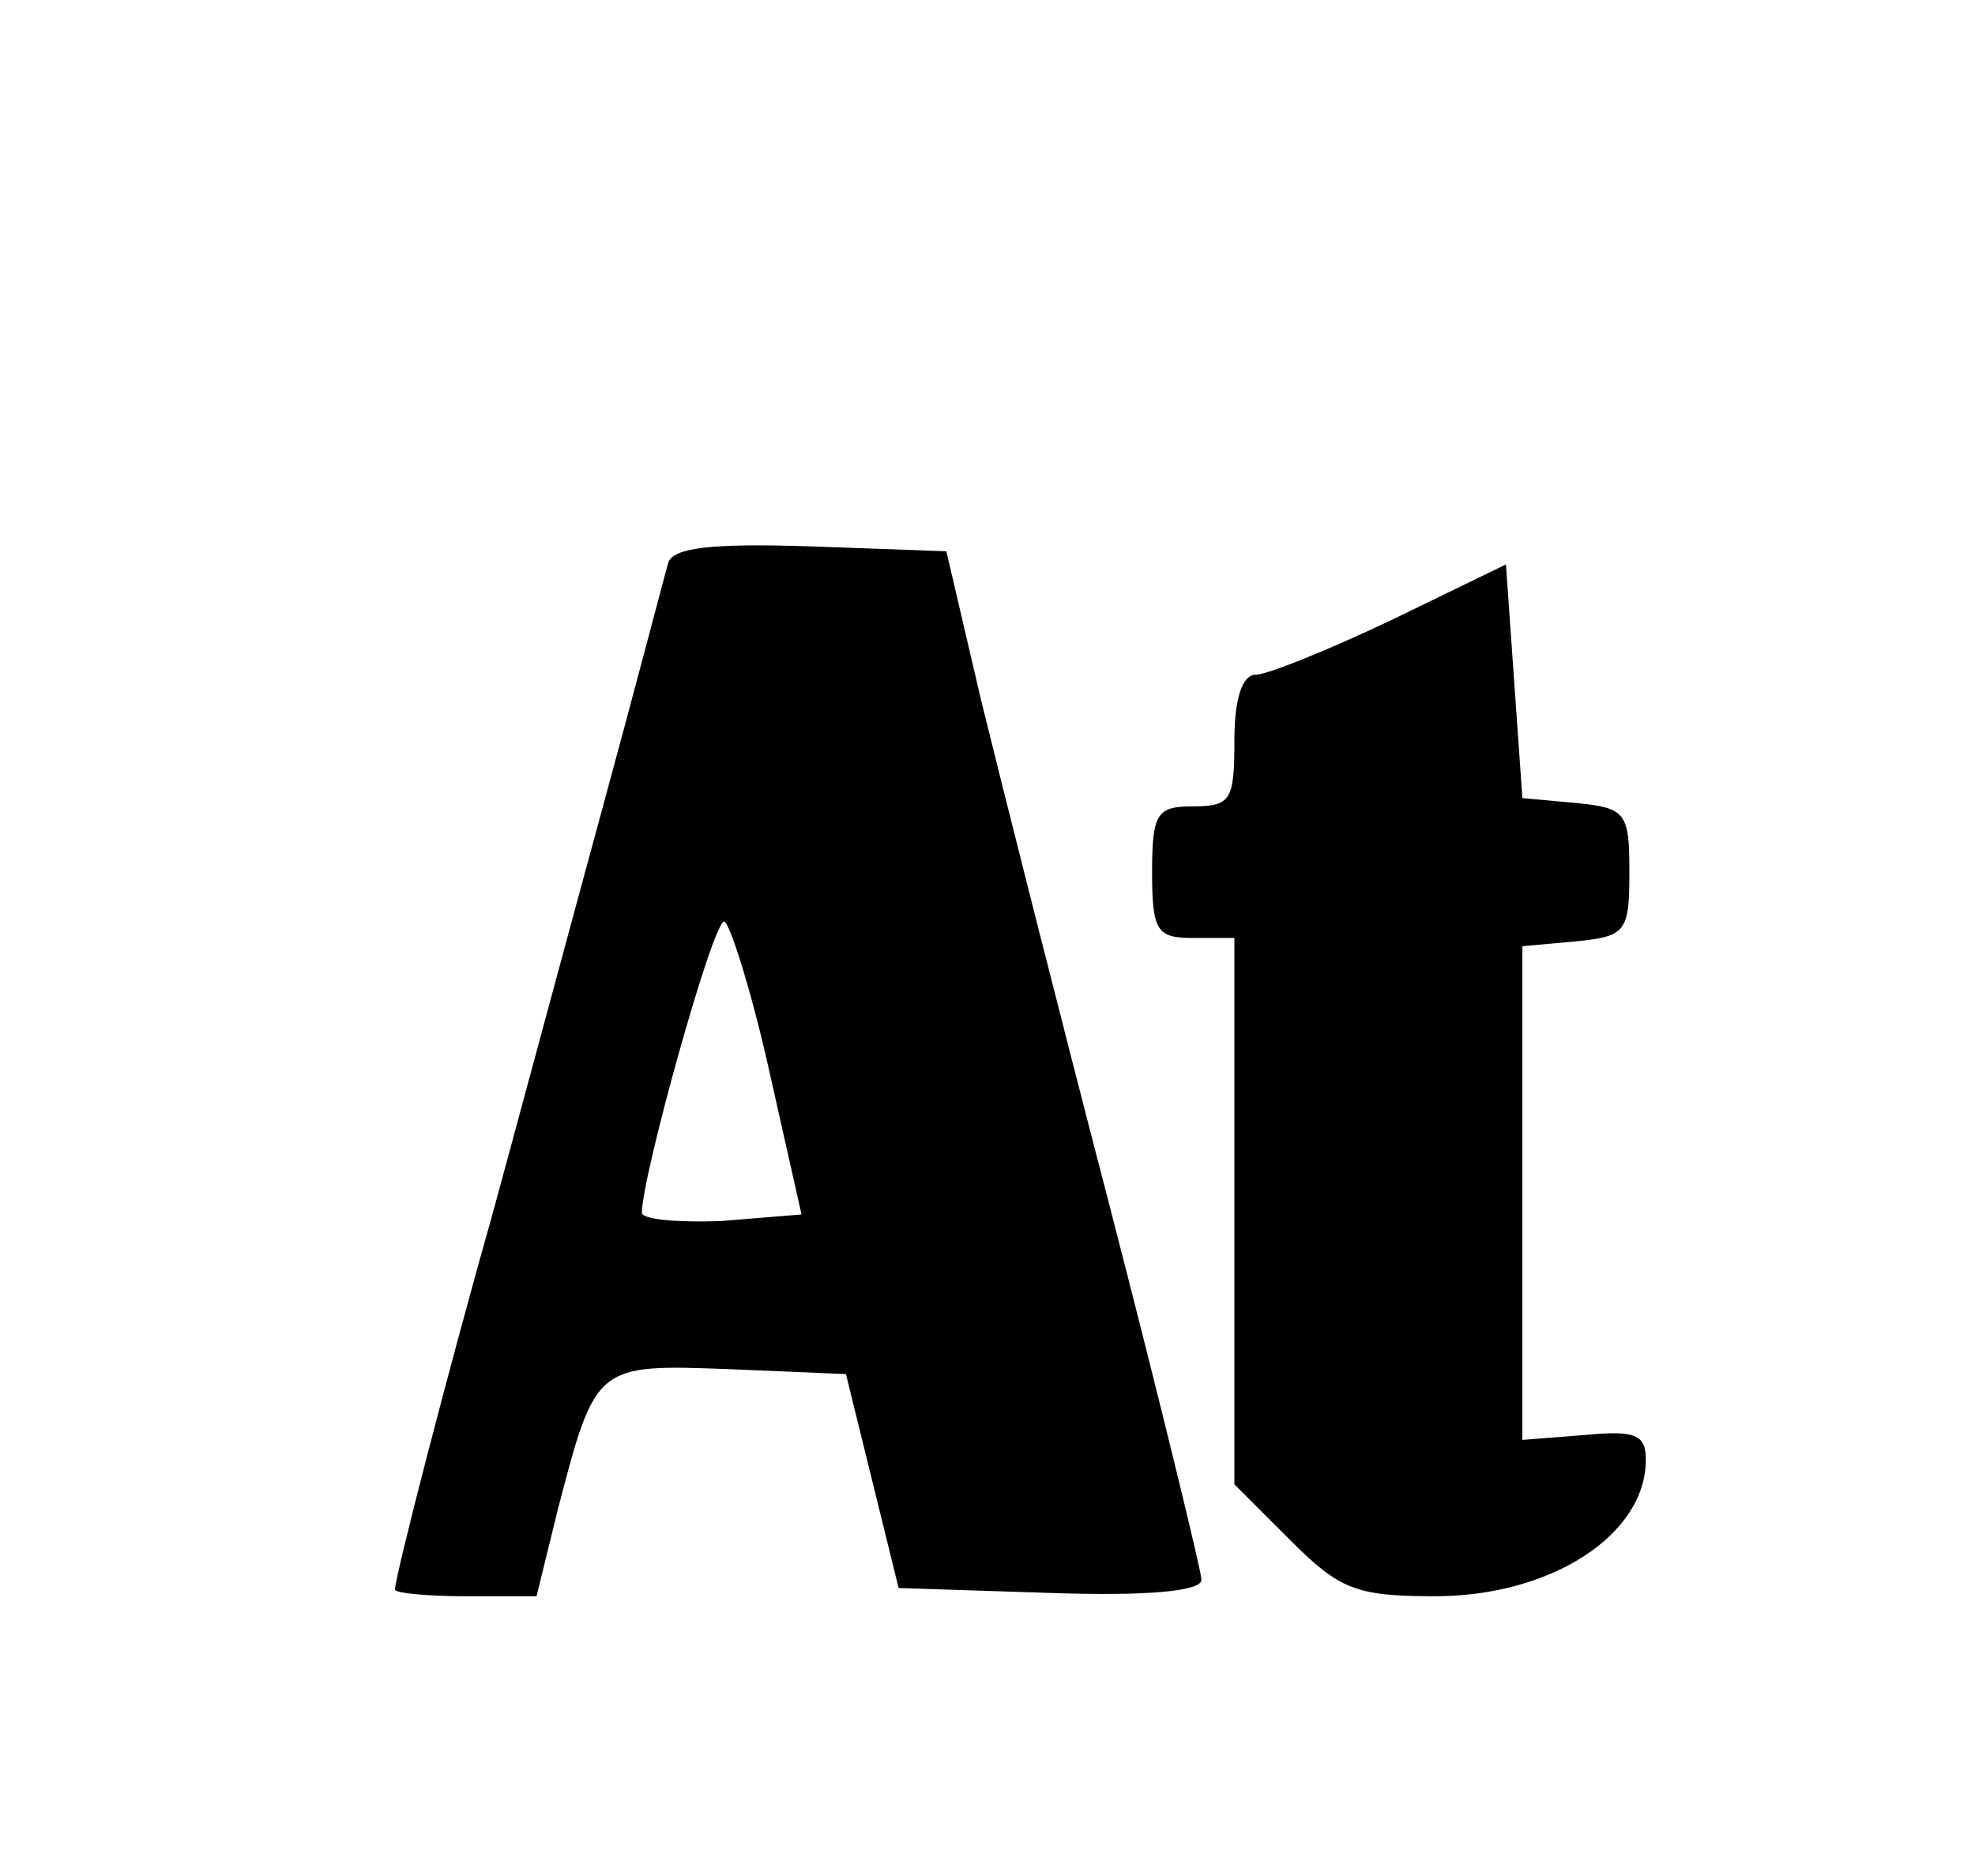 <?xml version="1.0" standalone="no"?>
<!DOCTYPE svg PUBLIC "-//W3C//DTD SVG 20010904//EN"
 "http://www.w3.org/TR/2001/REC-SVG-20010904/DTD/svg10.dtd">
<svg version="1.0" xmlns="http://www.w3.org/2000/svg"
 width="120pt" height="114pt" viewBox="0 0 120 114"
 preserveAspectRatio="xMidYMid meet">

<g transform="translate(0,114) scale(0.1,-0.1)"
fill="#000000" stroke="none">
<path d="M406 798 c-2 -7 -20 -76 -41 -153 -21 -77 -50 -185 -65 -240 -28 -99
-60 -223 -60 -231 0 -2 19 -4 43 -4 l43 0 13 53 c23 88 23 88 104 85 l71 -3
16 -65 16 -65 92 -3 c59 -2 92 1 92 8 0 5 -25 108 -56 228 -31 119 -66 258
-78 307 l-21 90 -83 3 c-61 2 -83 -1 -86 -10z m61 -307 l20 -89 -49 -4 c-26
-1 -48 1 -48 5 0 22 43 177 50 177 3 0 16 -40 27 -89z"/>
<path d="M845 763 c-38 -18 -75 -33 -82 -33 -8 0 -13 -14 -13 -40 0 -36 -2
-40 -25 -40 -22 0 -25 -4 -25 -40 0 -36 3 -40 25 -40 l25 0 0 -166 0 -166 34
-34 c30 -30 40 -34 88 -34 70 0 128 37 128 83 0 15 -6 18 -37 15 l-38 -3 0
150 0 150 33 3 c30 3 32 6 32 42 0 36 -2 39 -32 42 l-33 3 -5 71 -5 71 -70
-34z"/>
</g>
</svg>

